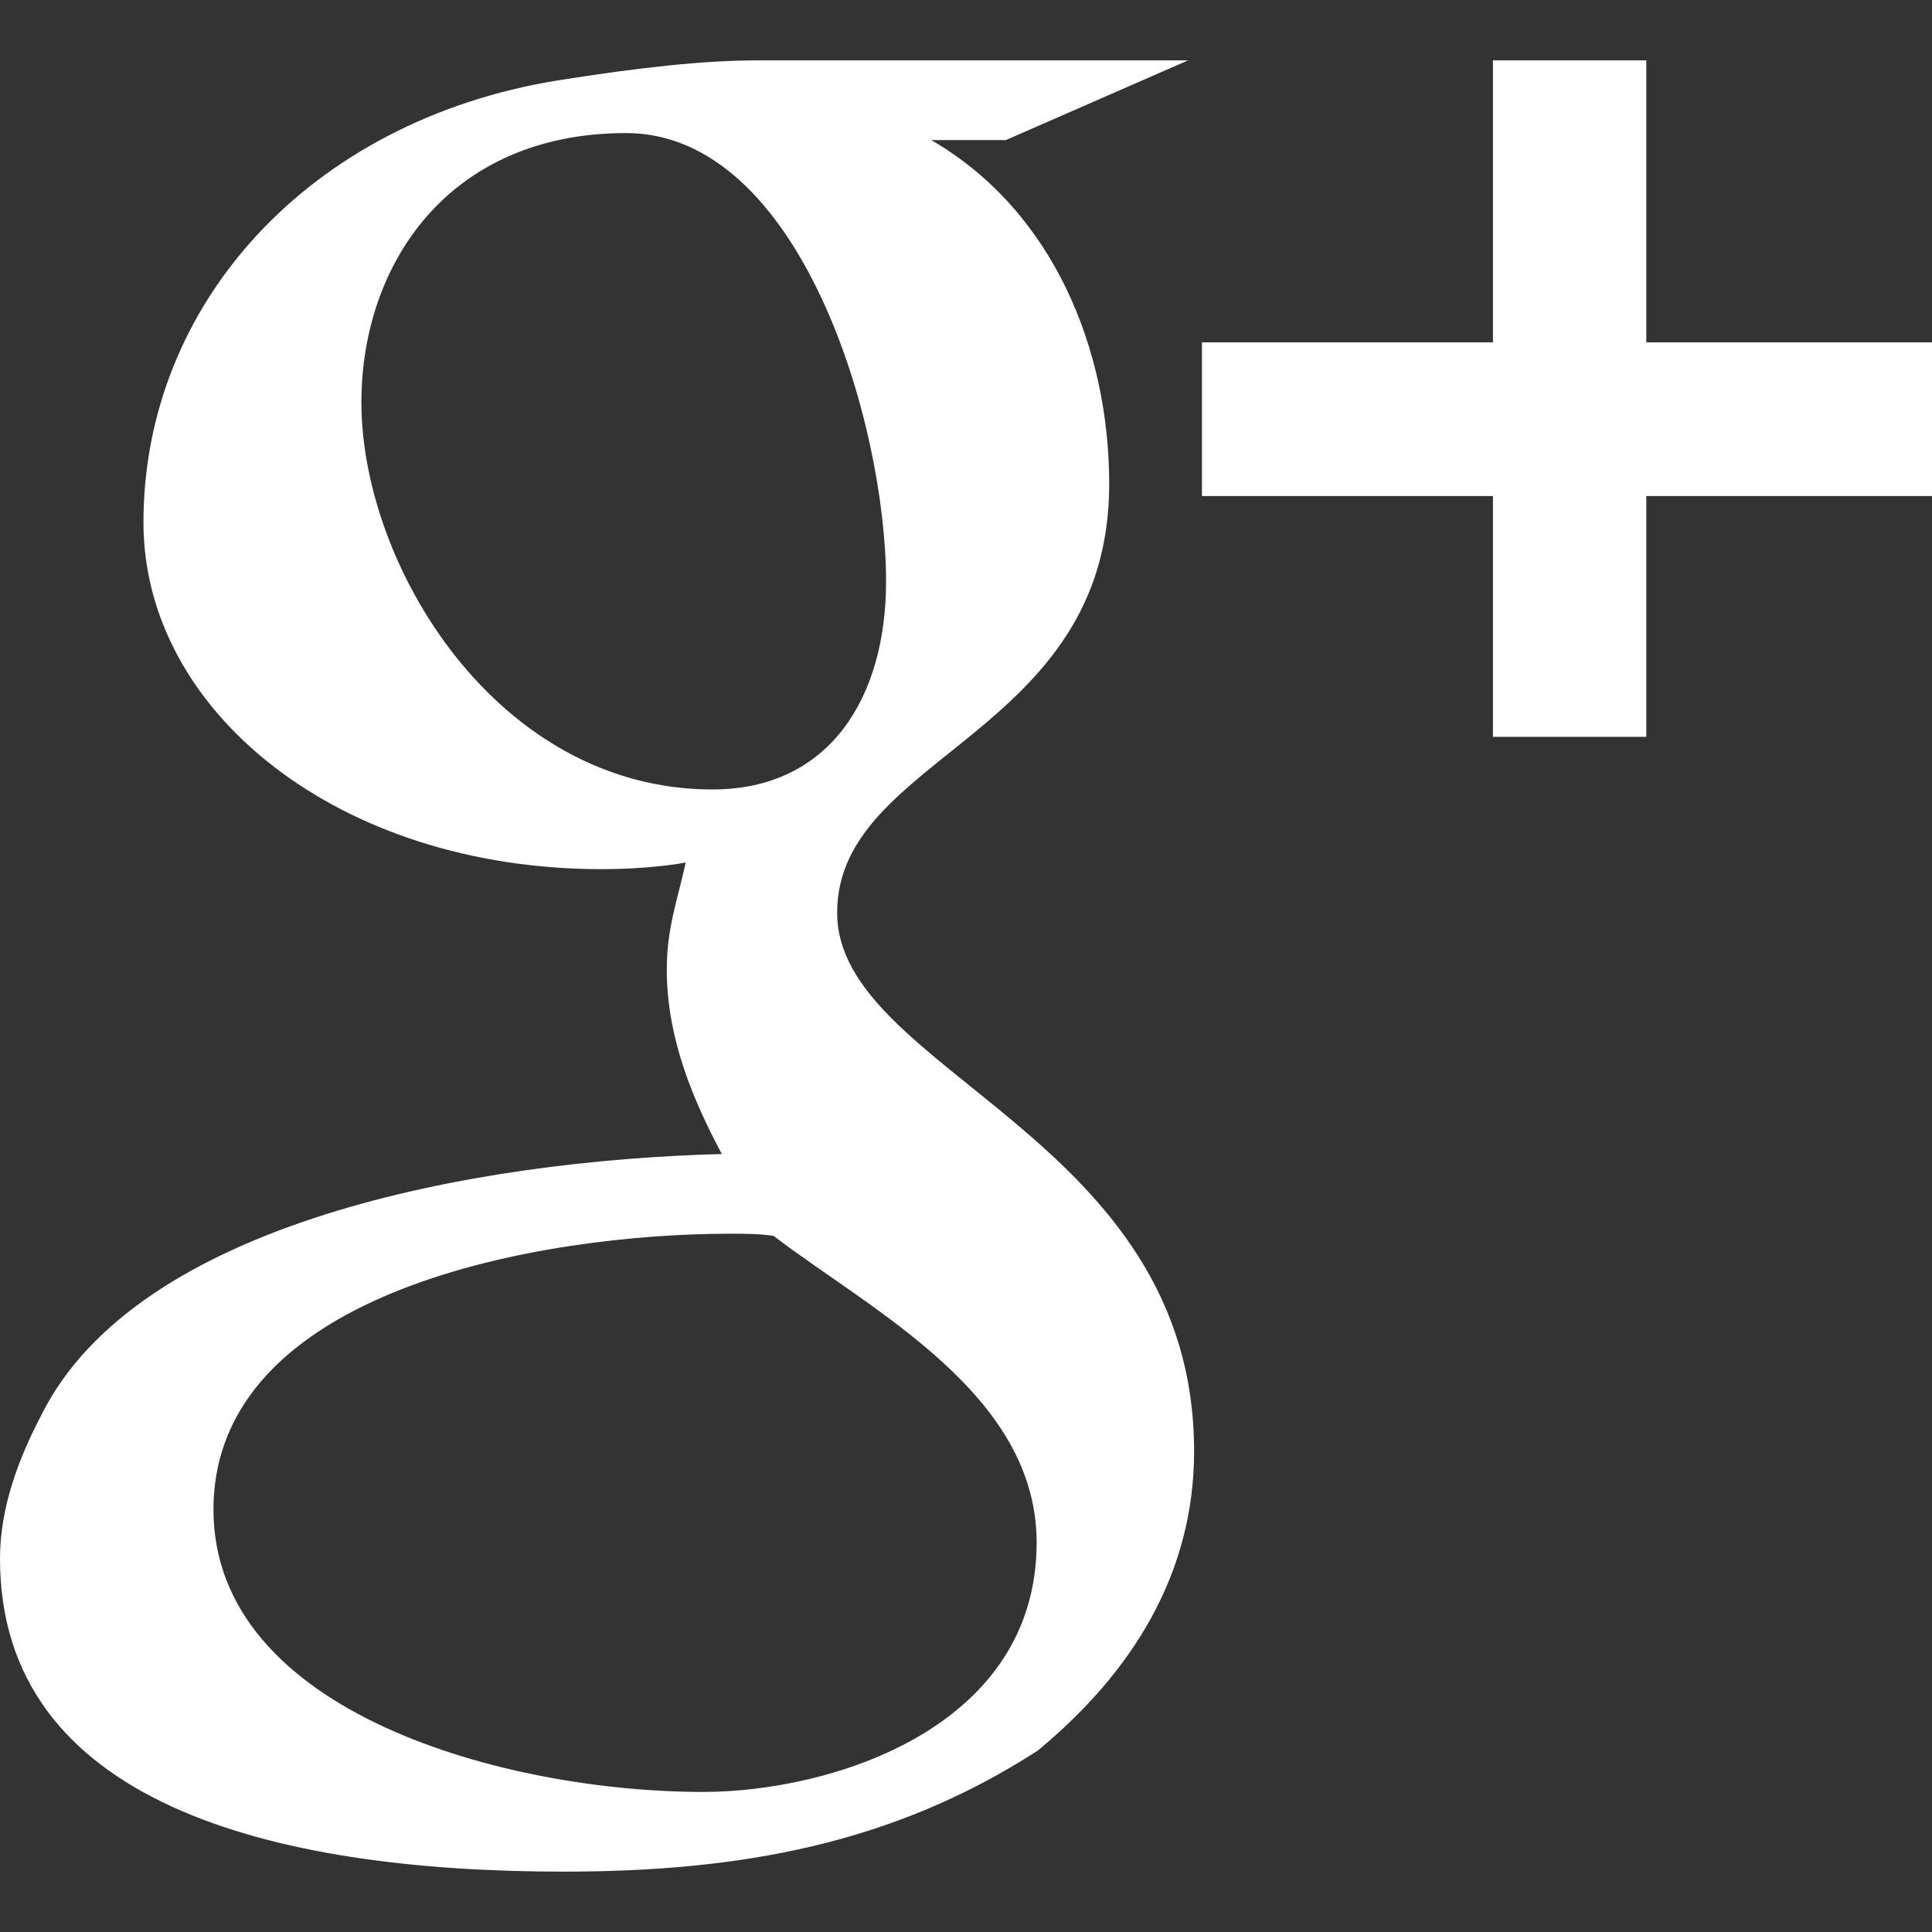<svg 
 xmlns="http://www.w3.org/2000/svg"
 xmlns:xlink="http://www.w3.org/1999/xlink"
 width="16px" height="16px">
<rect width="100%" height="100%" fill="#333333" stroke="none"/>
<path fill-rule="evenodd"  fill="rgb(255, 255, 255)"
 d="M8.585,12.775 C8.585,14.312 6.884,14.840 5.821,14.840 C4.196,14.840 1.768,14.189 1.768,12.502 C1.768,10.675 4.511,10.217 6.049,10.217 C6.171,10.217 6.285,10.217 6.406,10.235 C7.224,10.859 8.585,11.544 8.585,12.775 L8.585,12.775 ZM7.338,4.817 C7.338,5.767 6.877,6.538 5.900,6.538 C4.117,6.538 2.993,4.685 2.993,3.332 C2.993,2.191 3.713,1.102 5.185,1.102 C6.627,1.102 7.338,3.502 7.338,4.817 L7.338,4.817 ZM6.278,0.500 C5.828,0.500 5.298,0.558 4.612,0.667 C2.566,1.001 1.188,2.513 1.188,4.327 C1.188,5.891 2.802,7.198 4.983,7.198 C5.241,7.198 5.500,7.176 5.679,7.143 C5.607,7.466 5.522,7.691 5.522,8.029 C5.522,8.603 5.743,9.116 5.978,9.557 C3.935,9.611 1.137,10.118 0.342,11.720 C0.148,12.089 -0.000,12.494 -0.000,12.907 C-0.000,14.926 2.235,15.500 4.666,15.500 C6.135,15.500 7.400,15.270 8.595,14.497 C9.380,13.847 9.889,13.030 9.889,12.019 C9.889,9.403 6.933,8.880 6.933,7.558 C6.933,6.250 9.186,6.094 9.186,4.009 C9.186,2.895 8.724,1.746 7.712,1.160 L8.330,1.160 L9.839,0.500 L6.278,0.500 L6.278,0.500 ZM16.000,2.835 L13.634,2.835 L13.634,0.500 L12.364,0.500 L12.364,2.835 L9.954,2.835 L9.954,4.108 L12.364,4.108 L12.364,6.102 L13.634,6.102 L13.634,4.108 L16.000,4.108 L16.000,2.835 L16.000,2.835 Z"/>
</svg>